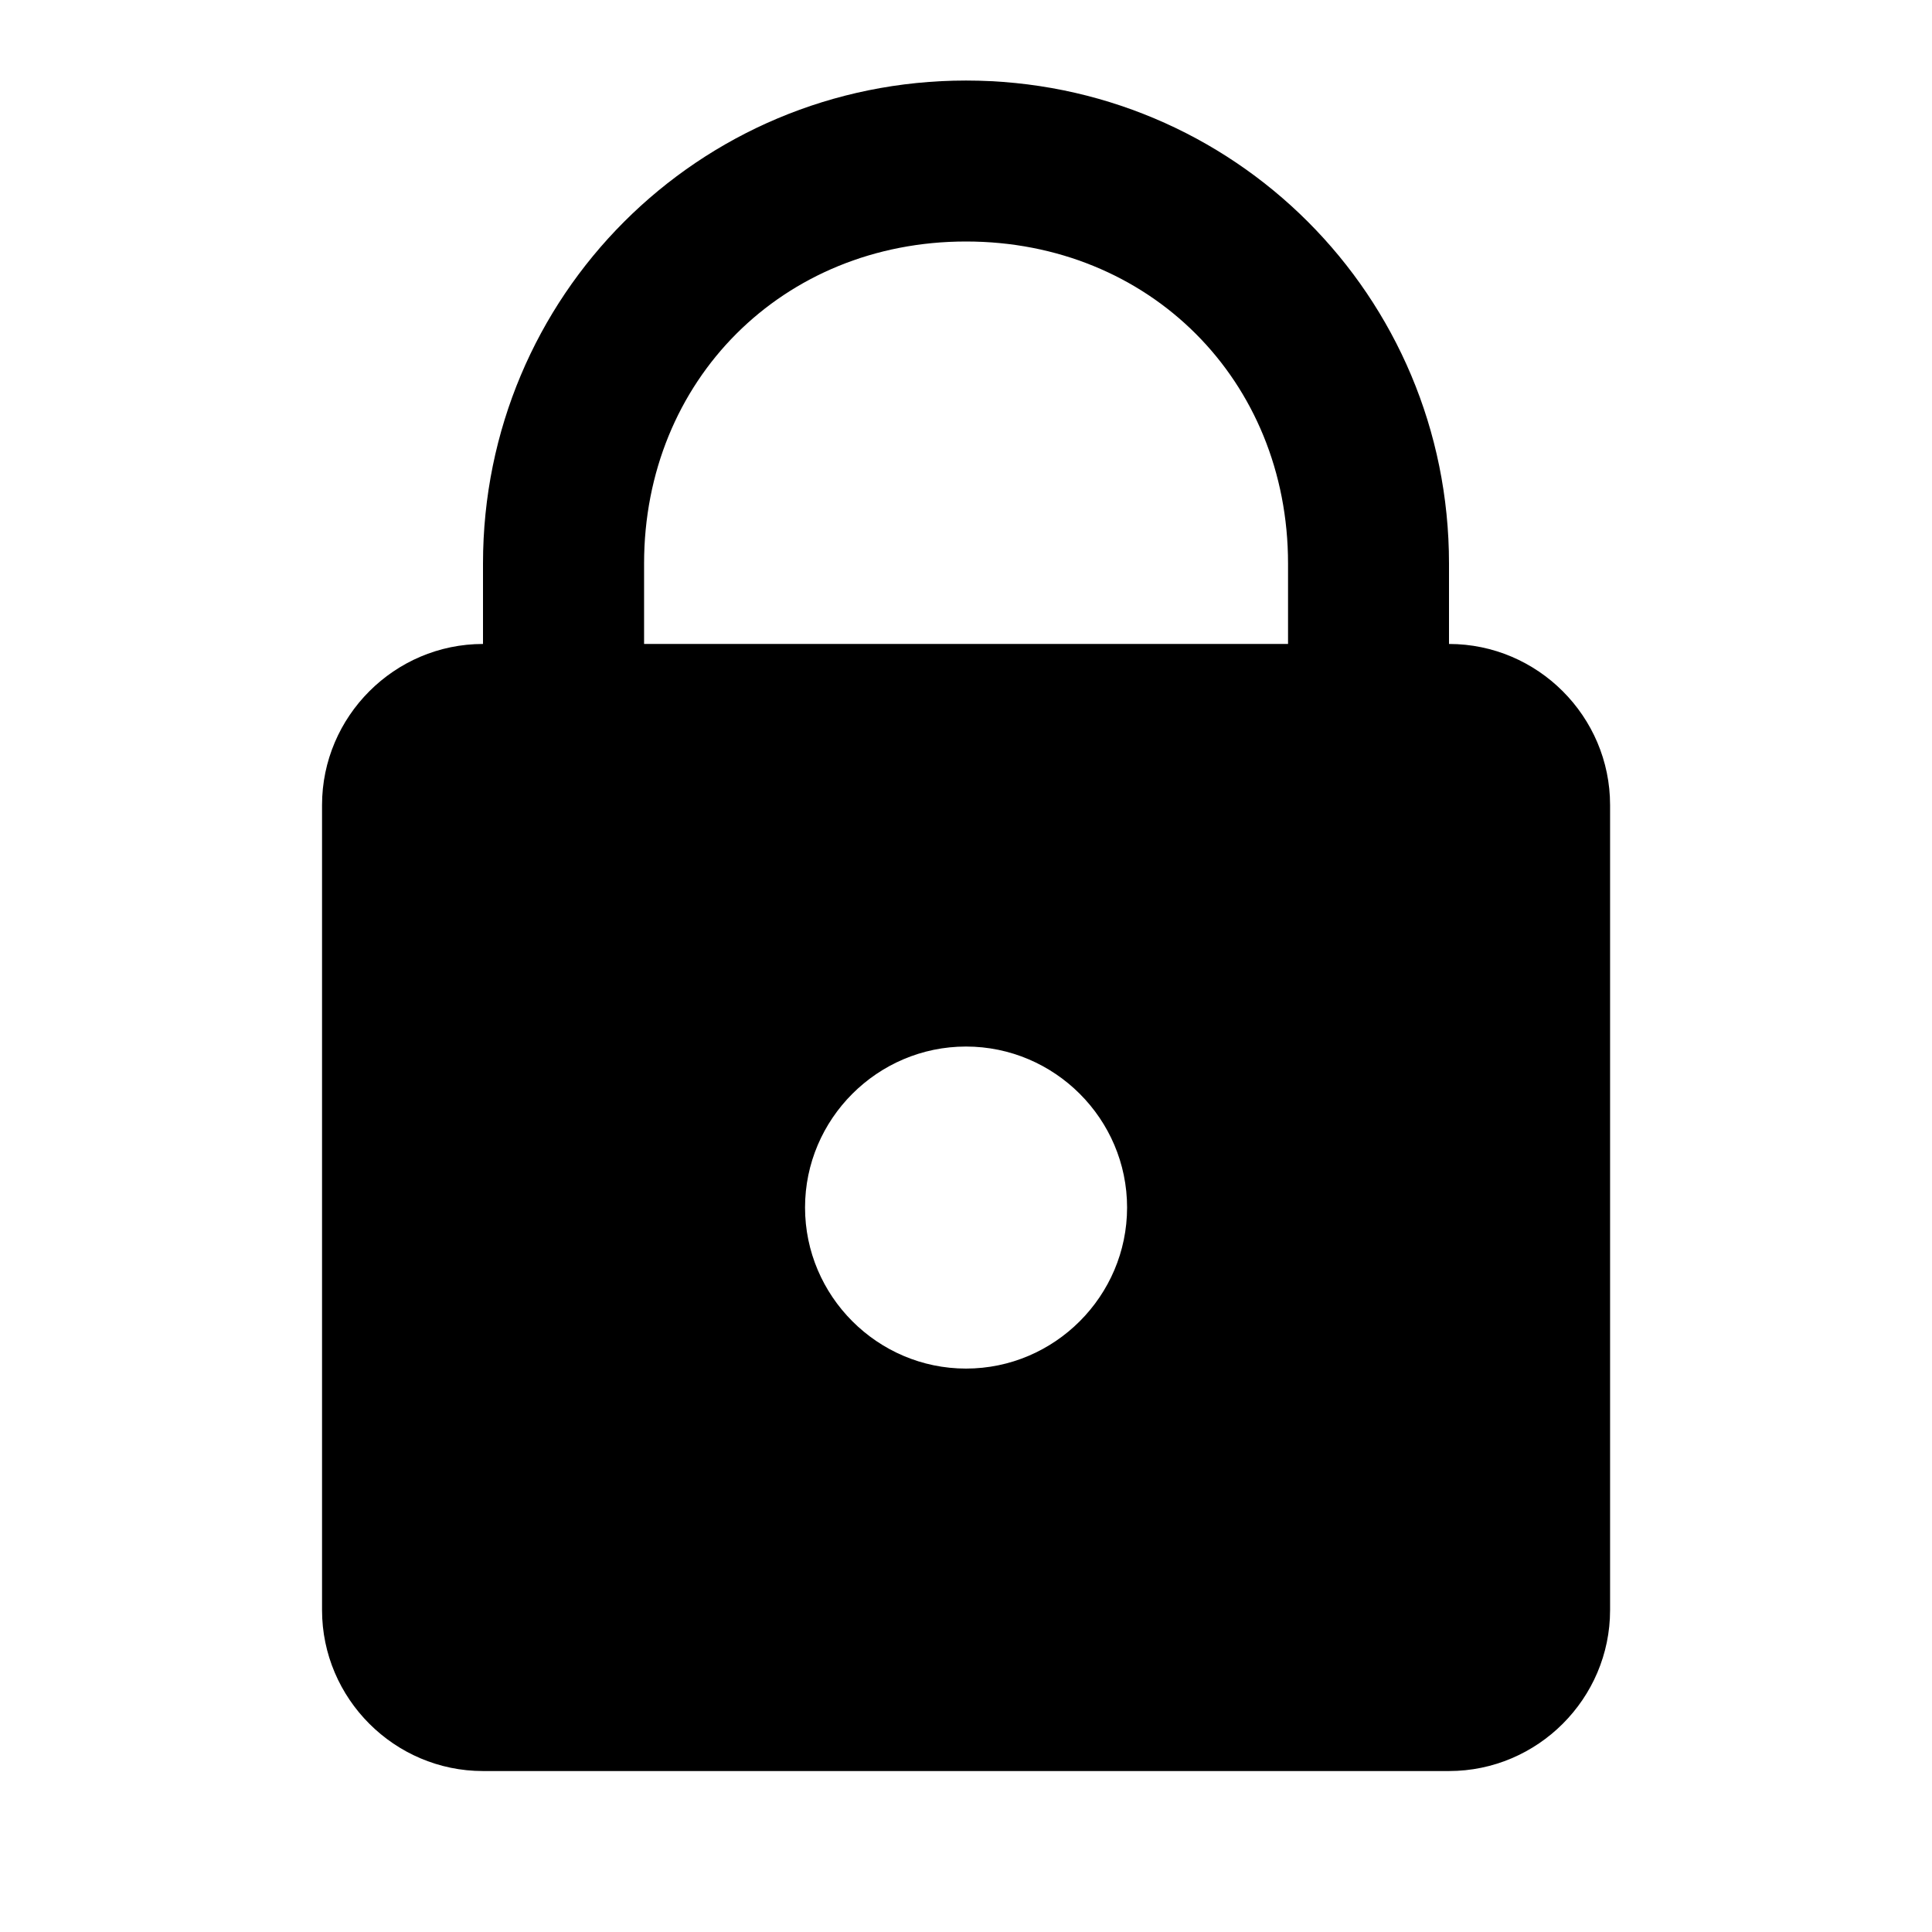 <svg xmlns="http://www.w3.org/2000/svg" width="16" height="16" viewBox="0 0 16 16" fill="none">
  <g clip-path="url(#clip0_884_9894)">
    <path
      d="M8 0.667C5.784 0.667 4 2.451 4 4.667V5.333C3.267 5.333 2.667 5.933 2.667 6.667V13.334C2.667 14.067 3.267 14.667 4 14.667H12C12.734 14.667 13.334 14.067 13.334 13.334V6.667C13.334 5.933 12.734 5.333 12 5.333V4.667C12 2.451 10.216 0.667 8 0.667ZM8 2C9.518 2 10.667 3.149 10.667 4.667V5.333H5.334V4.667C5.334 3.149 6.483 2 8 2ZM8 8.667C8.734 8.667 9.334 9.267 9.334 10C9.334 10.733 8.734 11.334 8 11.334C7.267 11.334 6.667 10.733 6.667 10C6.667 9.267 7.267 8.667 8 8.667Z"
      fill="black" />
  </g>
  <defs>
    <clipPath id="clip0_884_9894">
      <rect width="16" height="16" fill="white" />
    </clipPath>
  </defs>
</svg>